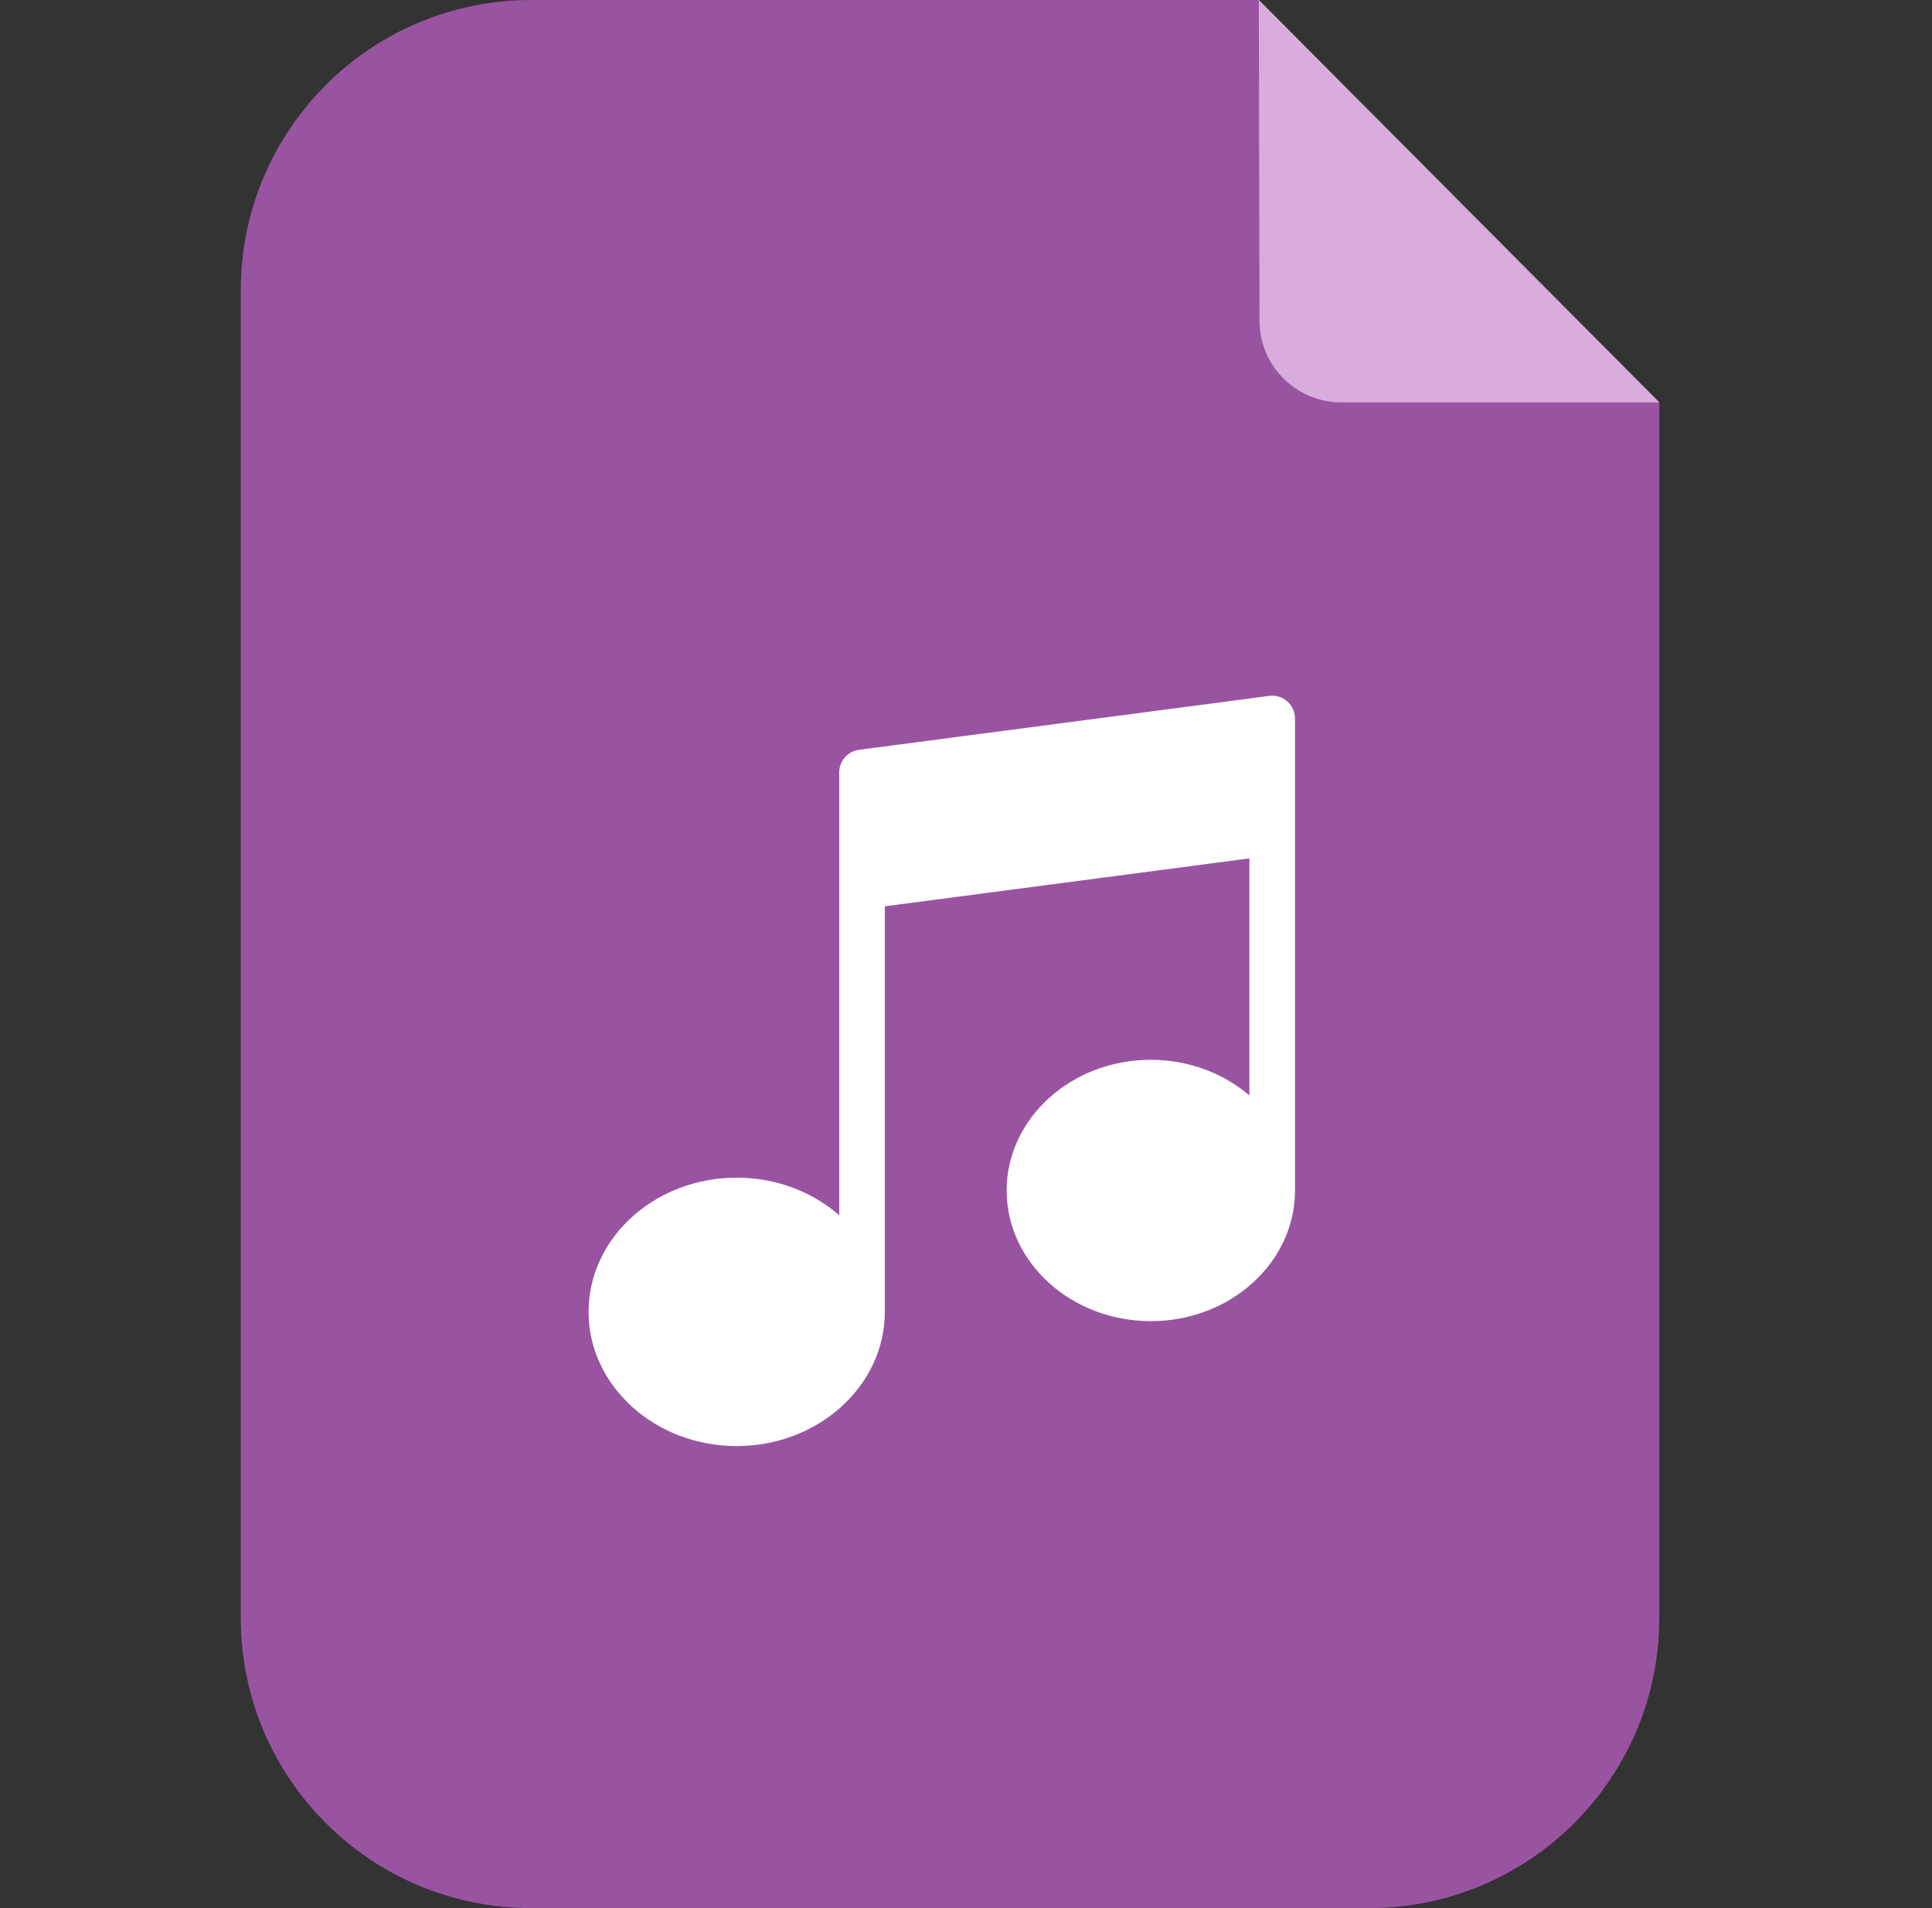 <svg width="81" height="80" viewBox="0 0 81 80" fill="none" xmlns="http://www.w3.org/2000/svg">
<rect x="0" y="0" width="81" height="80" fill="#333333" stroke="none"/>
<path d="M57.394 80H22.267C15.545 80 10.094 74.551 10.094 67.827V12.173C10.094 5.45 15.545 0 22.267 0H52.779L69.567 16.865V67.827C69.567 74.551 64.118 80 57.394 80Z" fill="#9954A1"/>
<path d="M69.566 16.87H56.232C54.342 16.87 52.809 15.34 52.805 13.451L52.777 0" fill="#D8ADDD"/>
<path d="M53.967 29.404C53.76 29.223 53.483 29.14 53.212 29.177L36.015 31.437C35.54 31.499 35.185 31.905 35.185 32.384V50.951C34.068 49.977 32.554 49.375 30.886 49.375C27.462 49.375 24.676 51.899 24.676 55.002C24.676 58.103 27.462 60.628 30.886 60.628C34.31 60.628 37.096 58.103 37.096 55.002V37.999L52.381 35.989V45.927C51.299 45.004 49.847 44.434 48.248 44.434C44.916 44.434 42.204 46.892 42.204 49.913C42.204 52.933 44.916 55.391 48.248 55.391C51.581 55.391 54.293 52.933 54.293 49.913V34.9V33.515V30.123C54.293 29.847 54.174 29.586 53.967 29.404Z" fill="white"/>
</svg>

